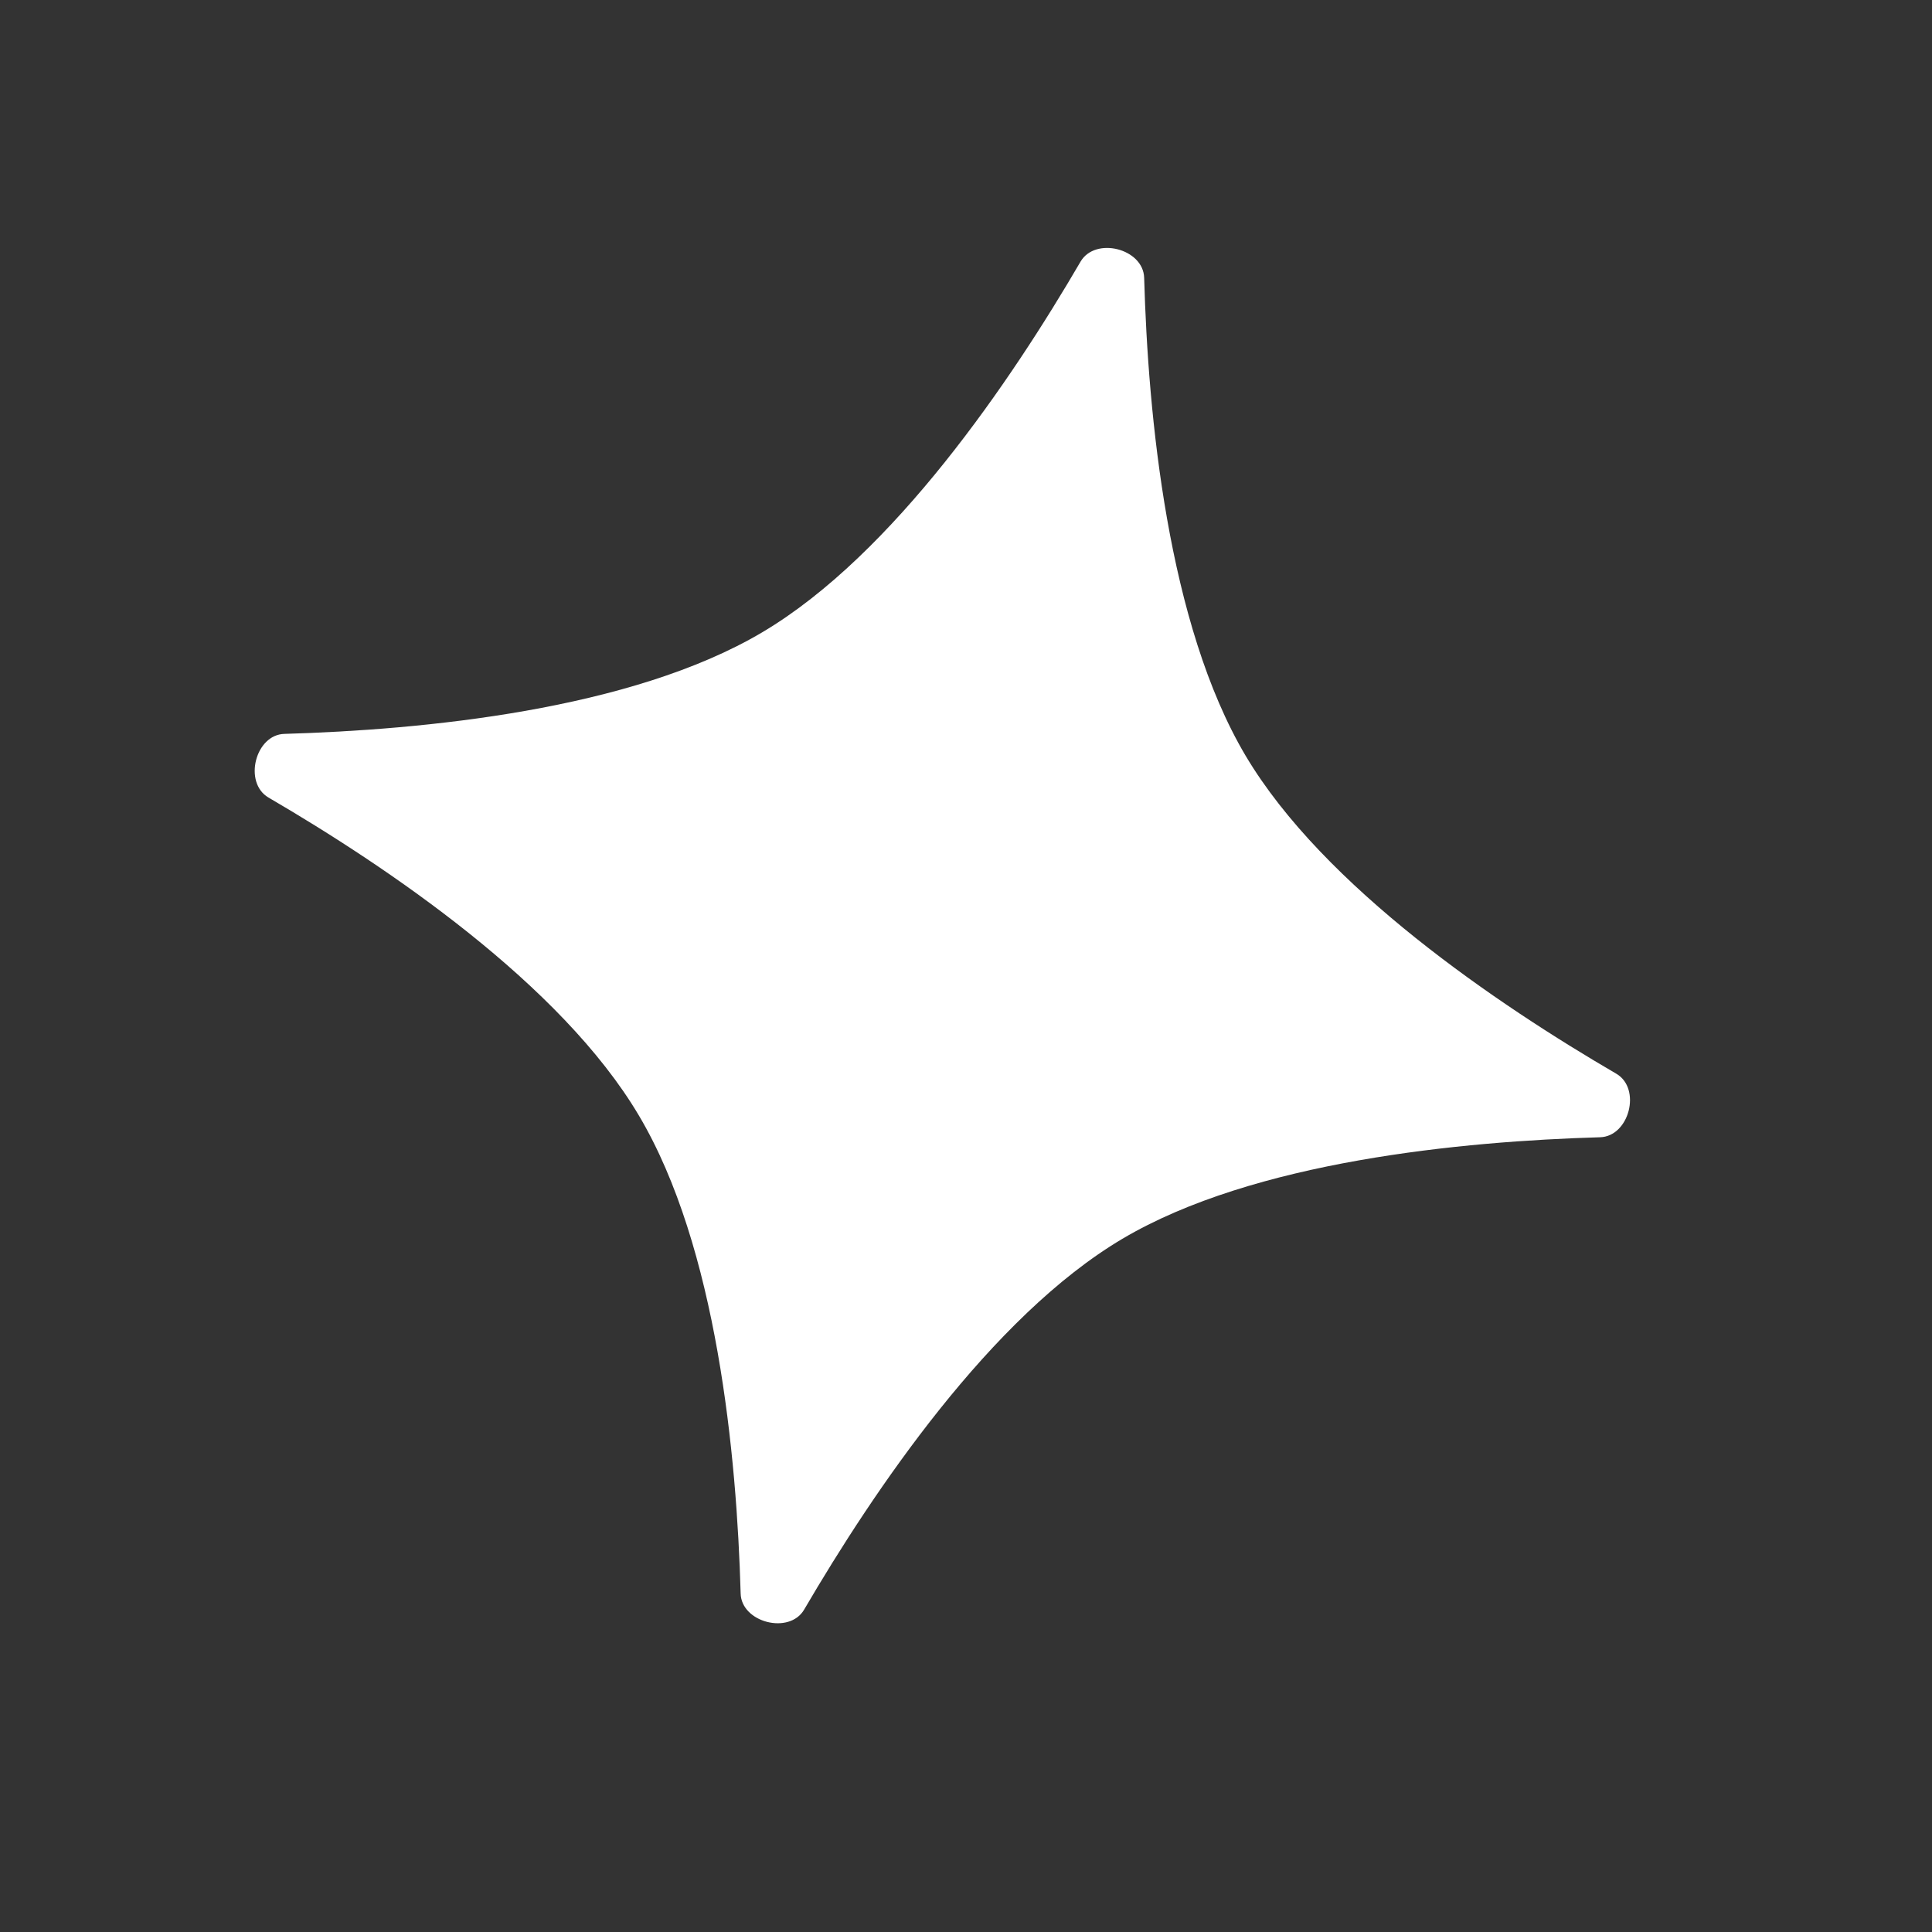 <svg width="14" height="14" viewBox="0 0 14 14" fill="none" xmlns="http://www.w3.org/2000/svg">
<rect x="0" y="0" width="14" height="14" fill="#333333" stroke="none"/>
<path d="M7.83 1.896C7.937 1.713 8.285 1.801 8.291 2.013C8.319 3.008 8.461 4.522 9.026 5.476C9.591 6.427 10.853 7.28 11.713 7.781C11.896 7.889 11.806 8.236 11.594 8.241C10.599 8.27 9.086 8.413 8.133 8.977C7.18 9.542 6.329 10.805 5.827 11.664C5.72 11.847 5.371 11.757 5.367 11.546C5.339 10.55 5.196 9.038 4.63 8.084C4.065 7.13 2.802 6.279 1.945 5.779C1.762 5.671 1.85 5.322 2.062 5.318C3.057 5.289 4.571 5.147 5.525 4.581C6.477 4.016 7.33 2.754 7.83 1.896Z" fill="white"/>
</svg>
